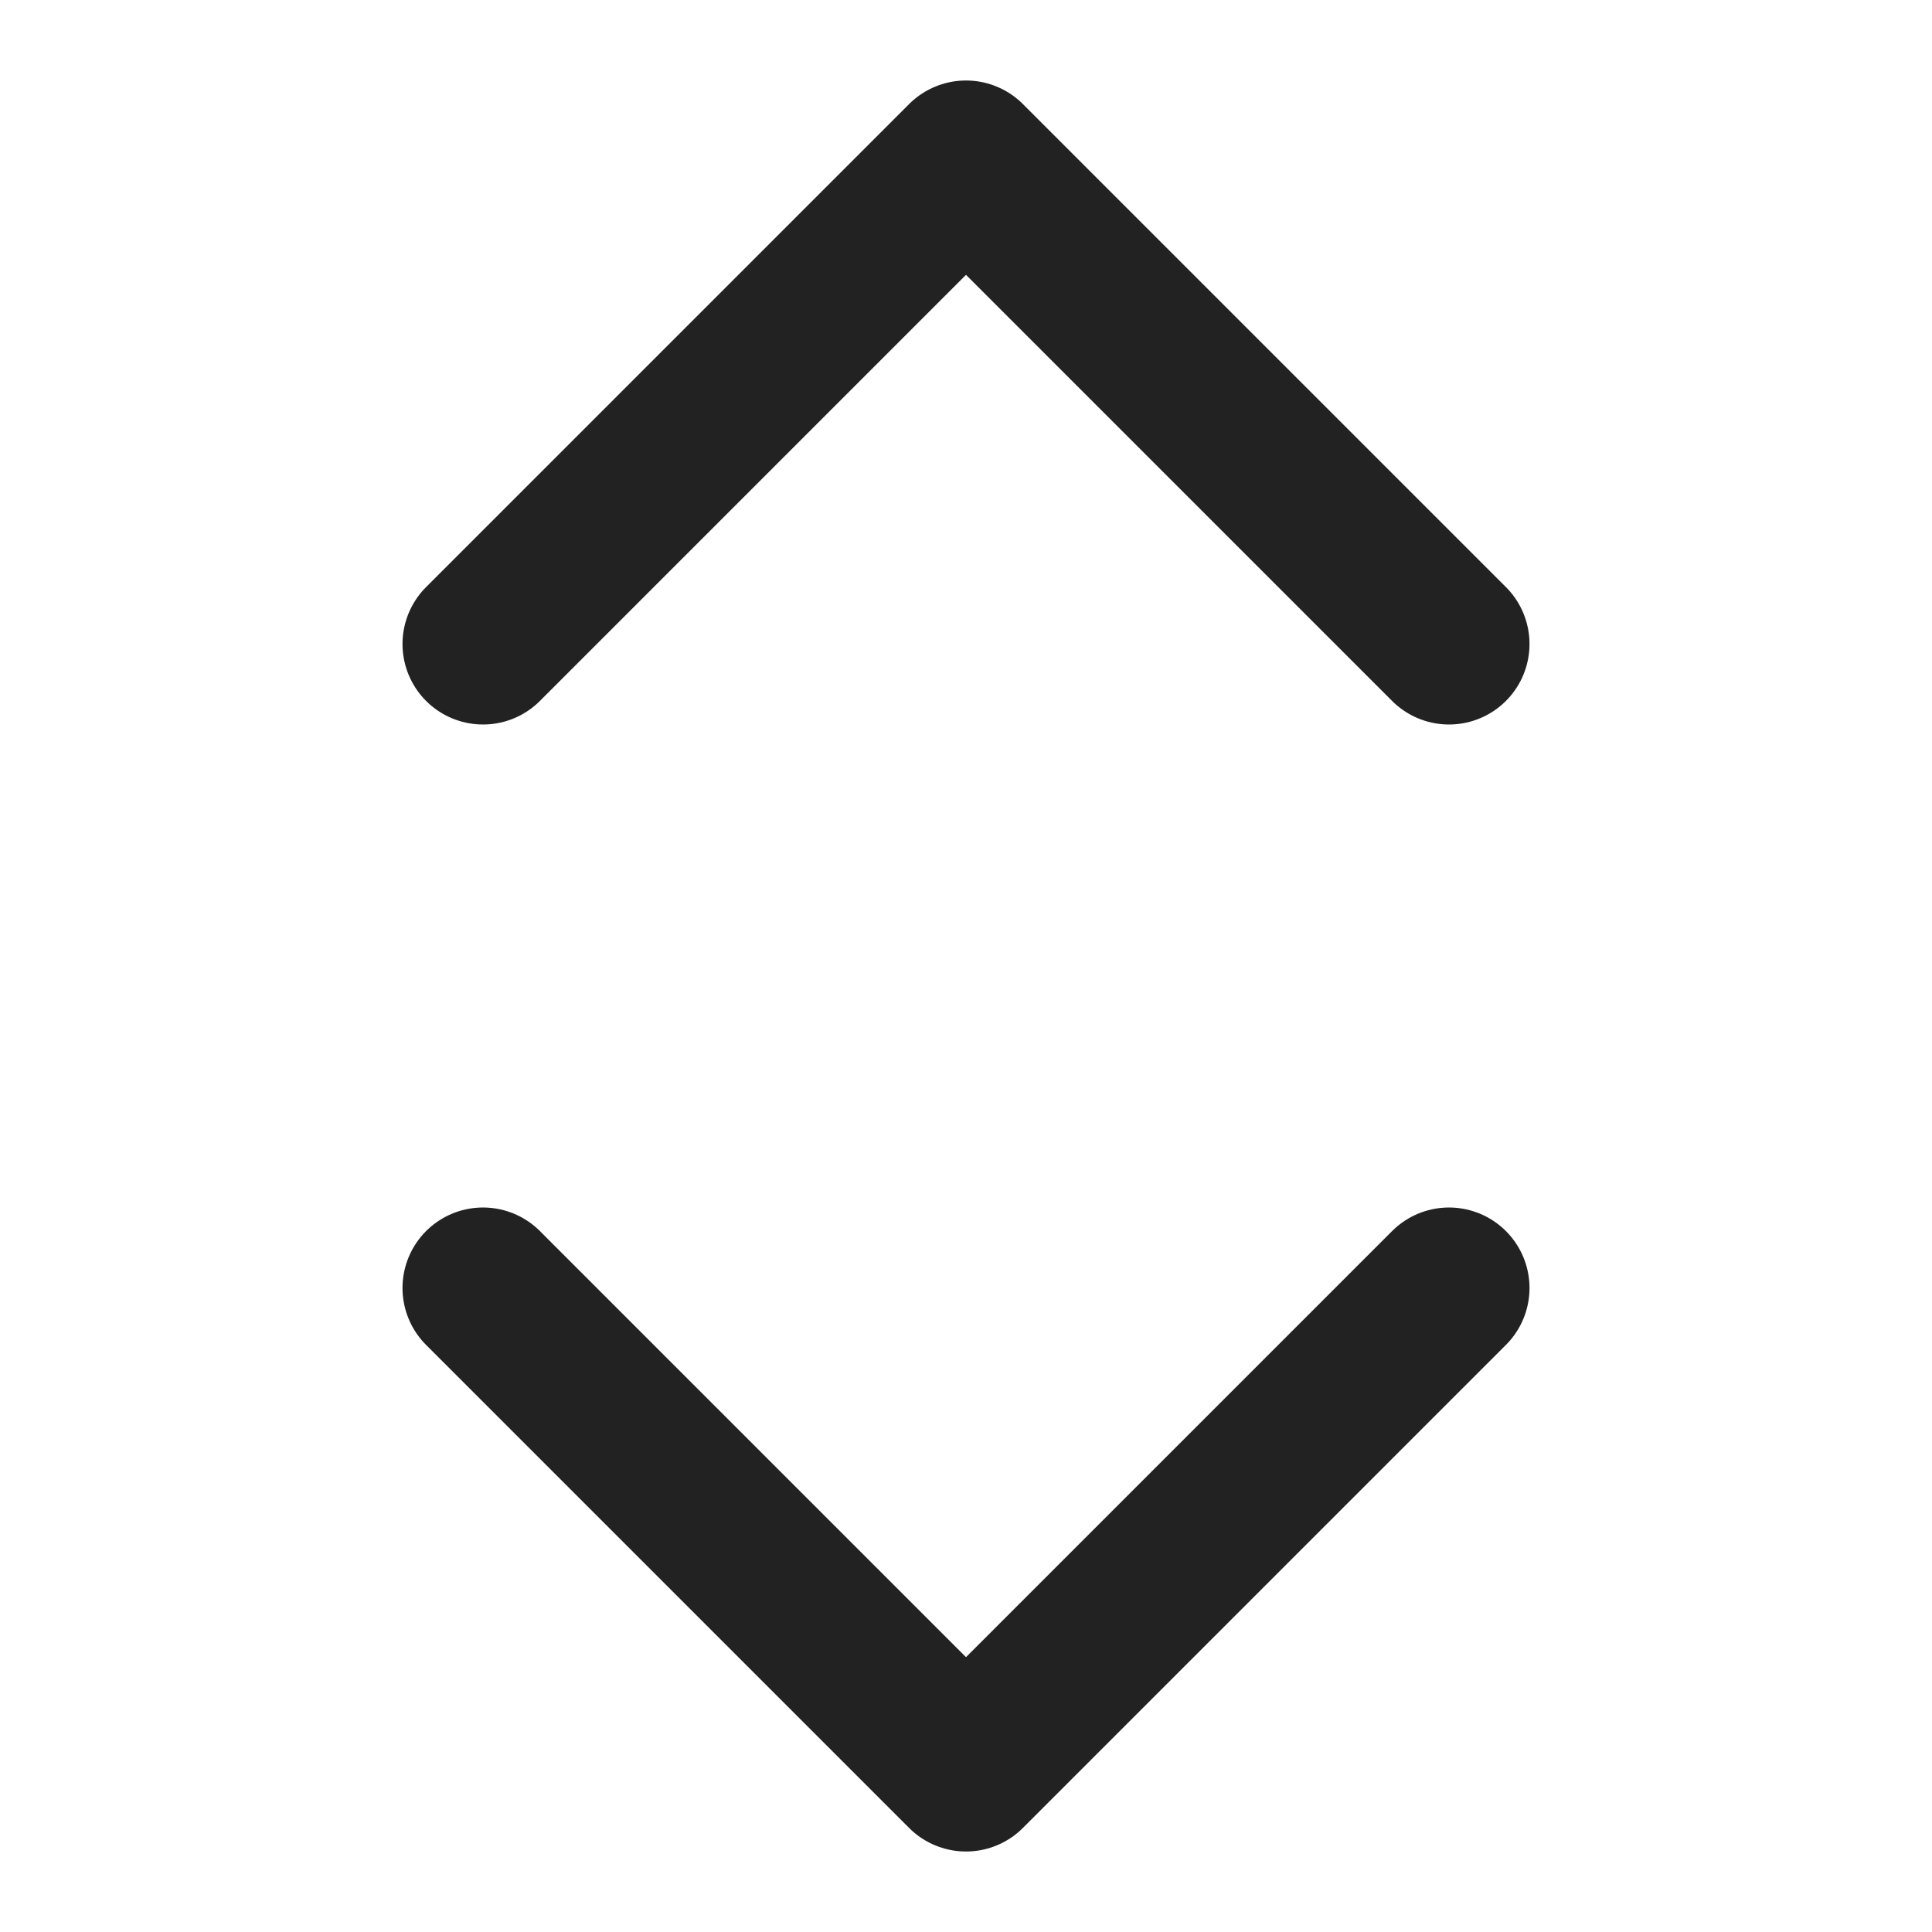 <svg width="12" height="12" viewBox="0 0 12 12" fill="none" xmlns="http://www.w3.org/2000/svg">
<path d="M9 4L6 1L3 4" stroke="#222222" stroke-linecap="round" stroke-linejoin="round"/>
<path d="M3 8L6 11L9 8" stroke="#222222" stroke-linecap="round" stroke-linejoin="round"/>
</svg>
